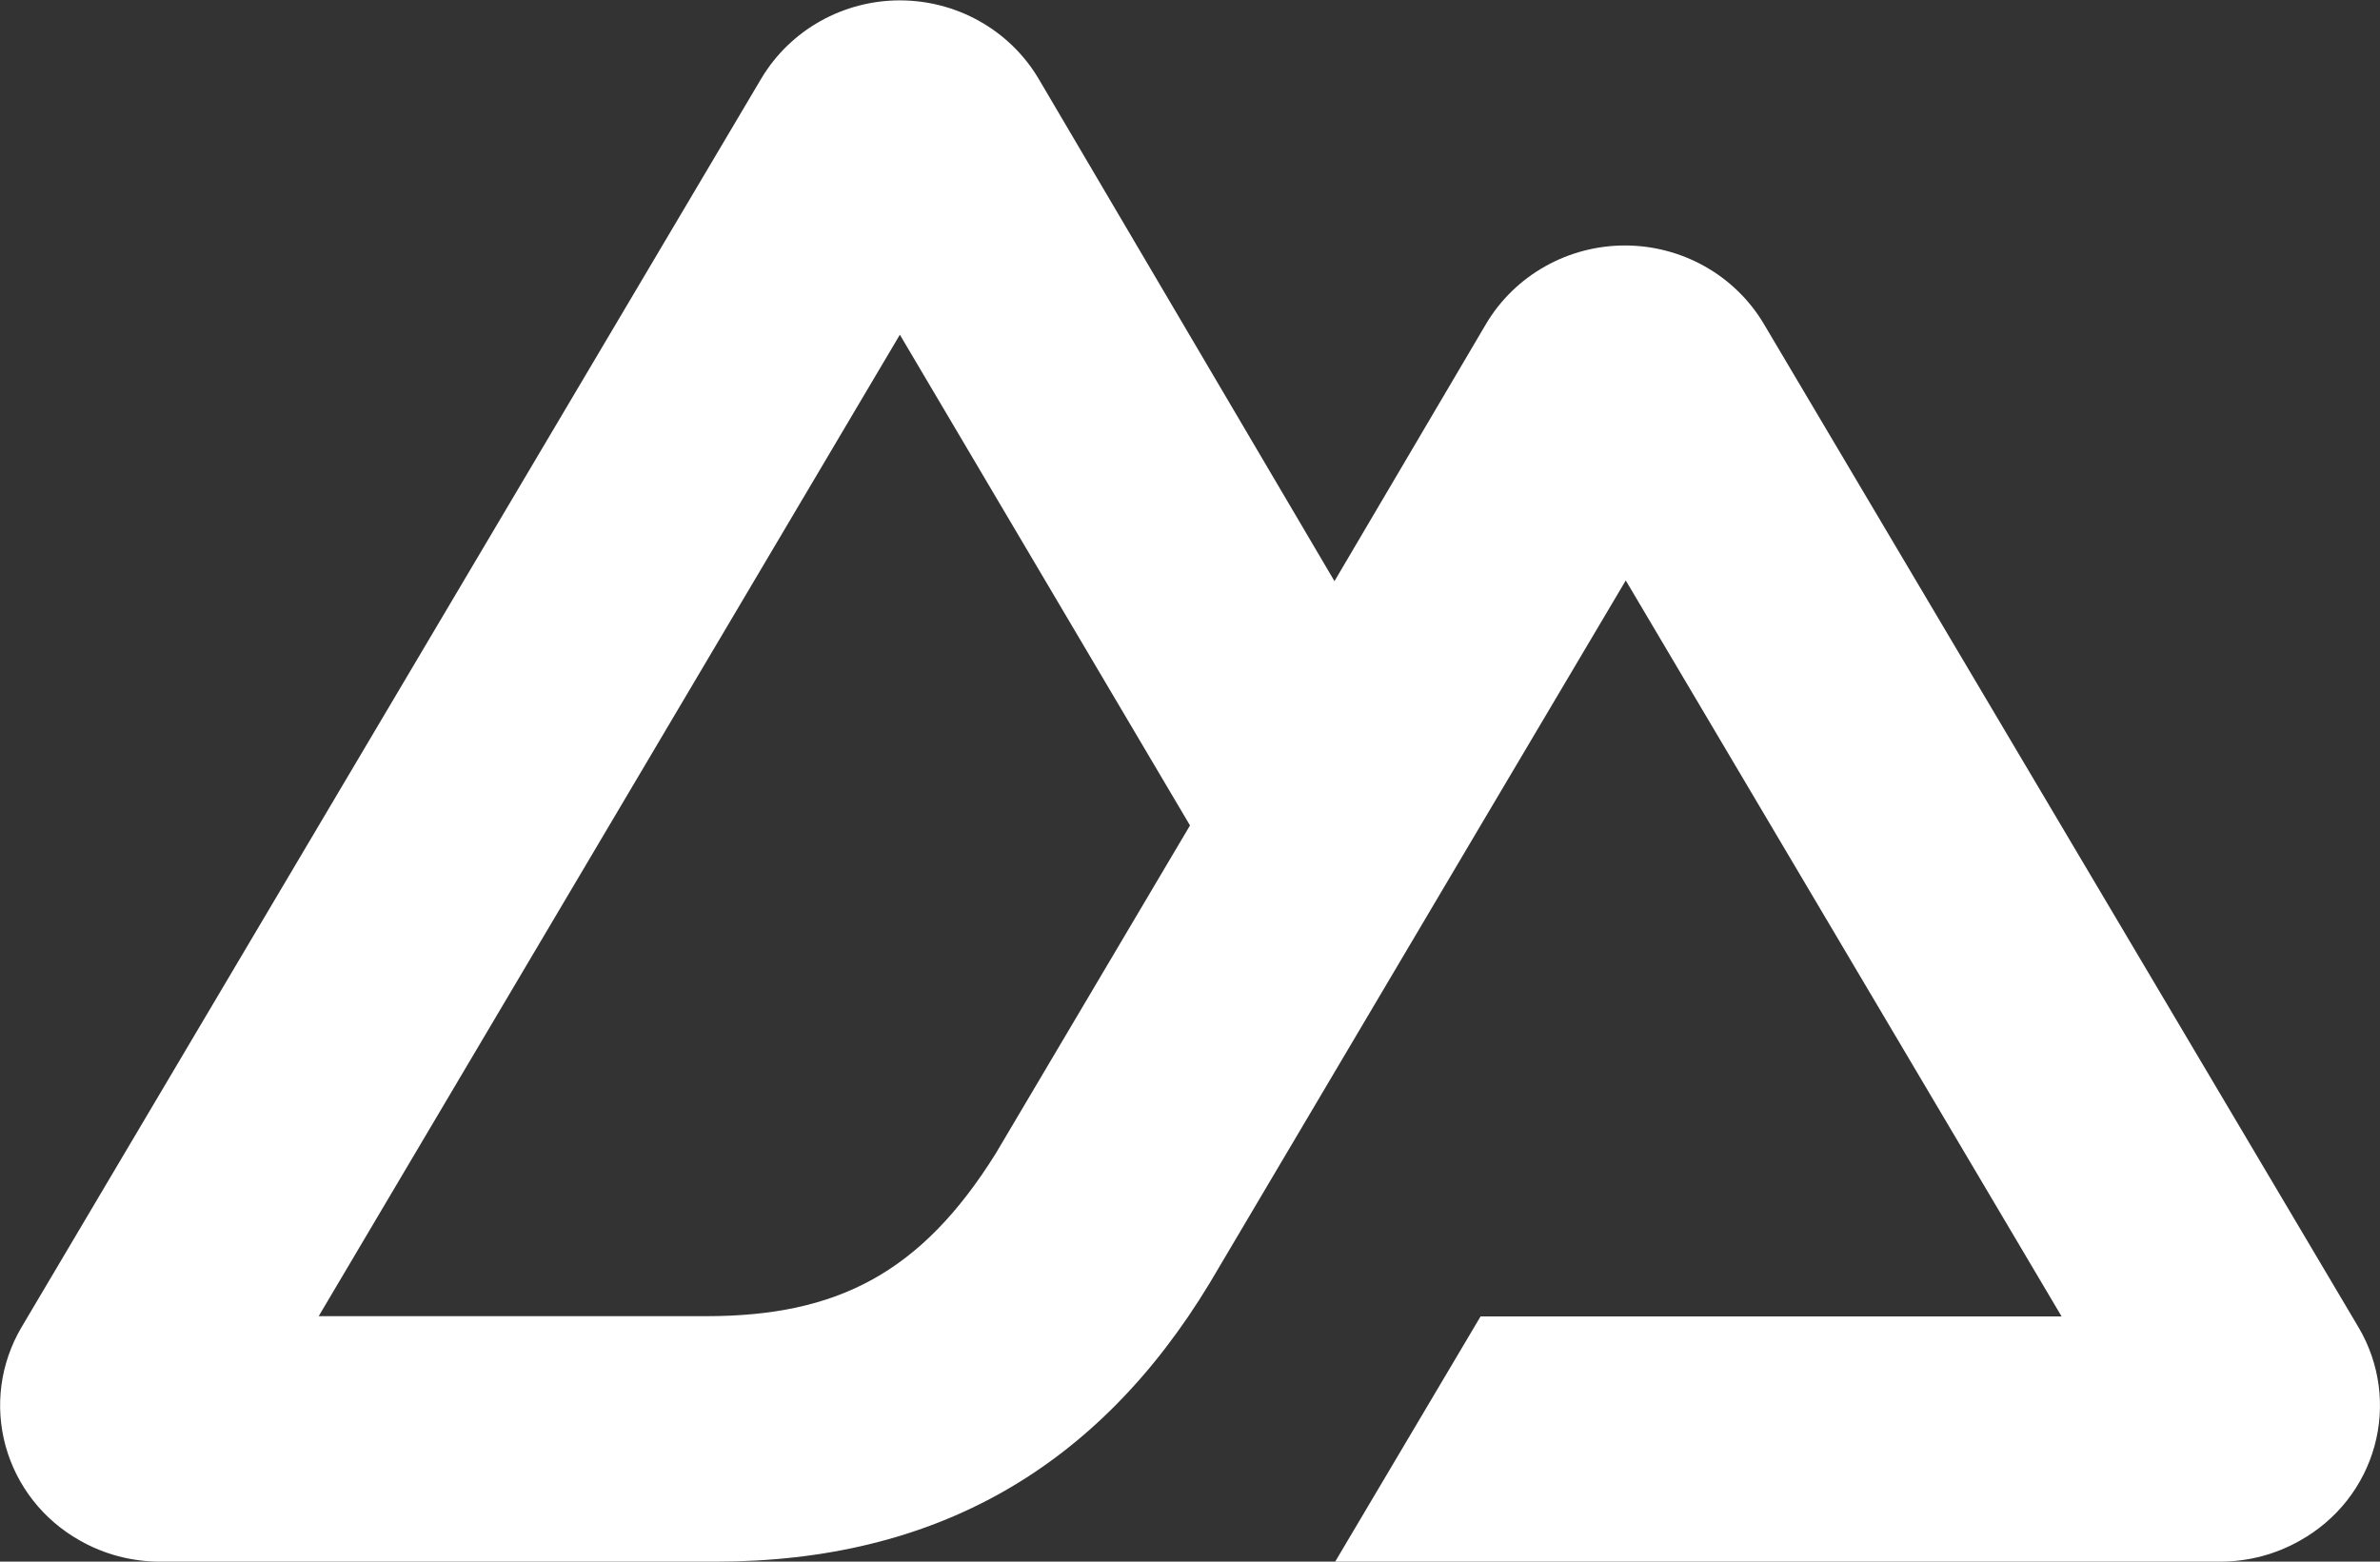 <svg width="64" height="42" viewBox="0 0 64 42" fill="none" xmlns="http://www.w3.org/2000/svg">
<rect x="0" y="0" width="64" height="42" fill="#333333" stroke="none"/>
<g clip-path="url(#clip0_1_127)">
<path d="M35.904 42H59.699C60.454 42 61.196 41.805 61.85 41.433C62.338 41.16 62.766 40.795 63.11 40.359C63.453 39.922 63.706 39.423 63.852 38.89C63.999 38.357 64.036 37.8 63.963 37.253C63.889 36.706 63.706 36.178 63.424 35.7L47.424 8.7C47.042 8.061 46.497 7.532 45.843 7.164C45.189 6.796 44.449 6.602 43.696 6.602C42.943 6.602 42.203 6.796 41.549 7.164C40.895 7.532 40.35 8.061 39.968 8.7L35.885 15.63L27.917 2.098C27.535 1.462 26.991 0.935 26.339 0.569C25.687 0.203 24.949 0.01 24.198 0.01C23.448 0.01 22.71 0.203 22.058 0.569C21.406 0.935 20.862 1.462 20.48 2.098L0.576 35.7C0.295 36.178 0.112 36.706 0.039 37.253C-0.034 37.8 0.004 38.356 0.15 38.889C0.297 39.422 0.549 39.921 0.892 40.358C1.235 40.795 1.663 41.16 2.15 41.433C2.804 41.805 3.546 42 4.301 42H19.238C25.158 42 29.517 39.48 32.525 34.516L39.814 22.2L43.718 15.611L55.437 35.404H39.814L35.904 42ZM18.995 35.398H8.57L24.198 9.002L32 22.2L26.778 31.02C24.774 34.233 22.515 35.398 18.995 35.398Z" fill="white"/>
</g>
<defs>
<clipPath id="clip0_1_127">
<rect width="64" height="42" fill="white"/>
</clipPath>
</defs>
</svg>
